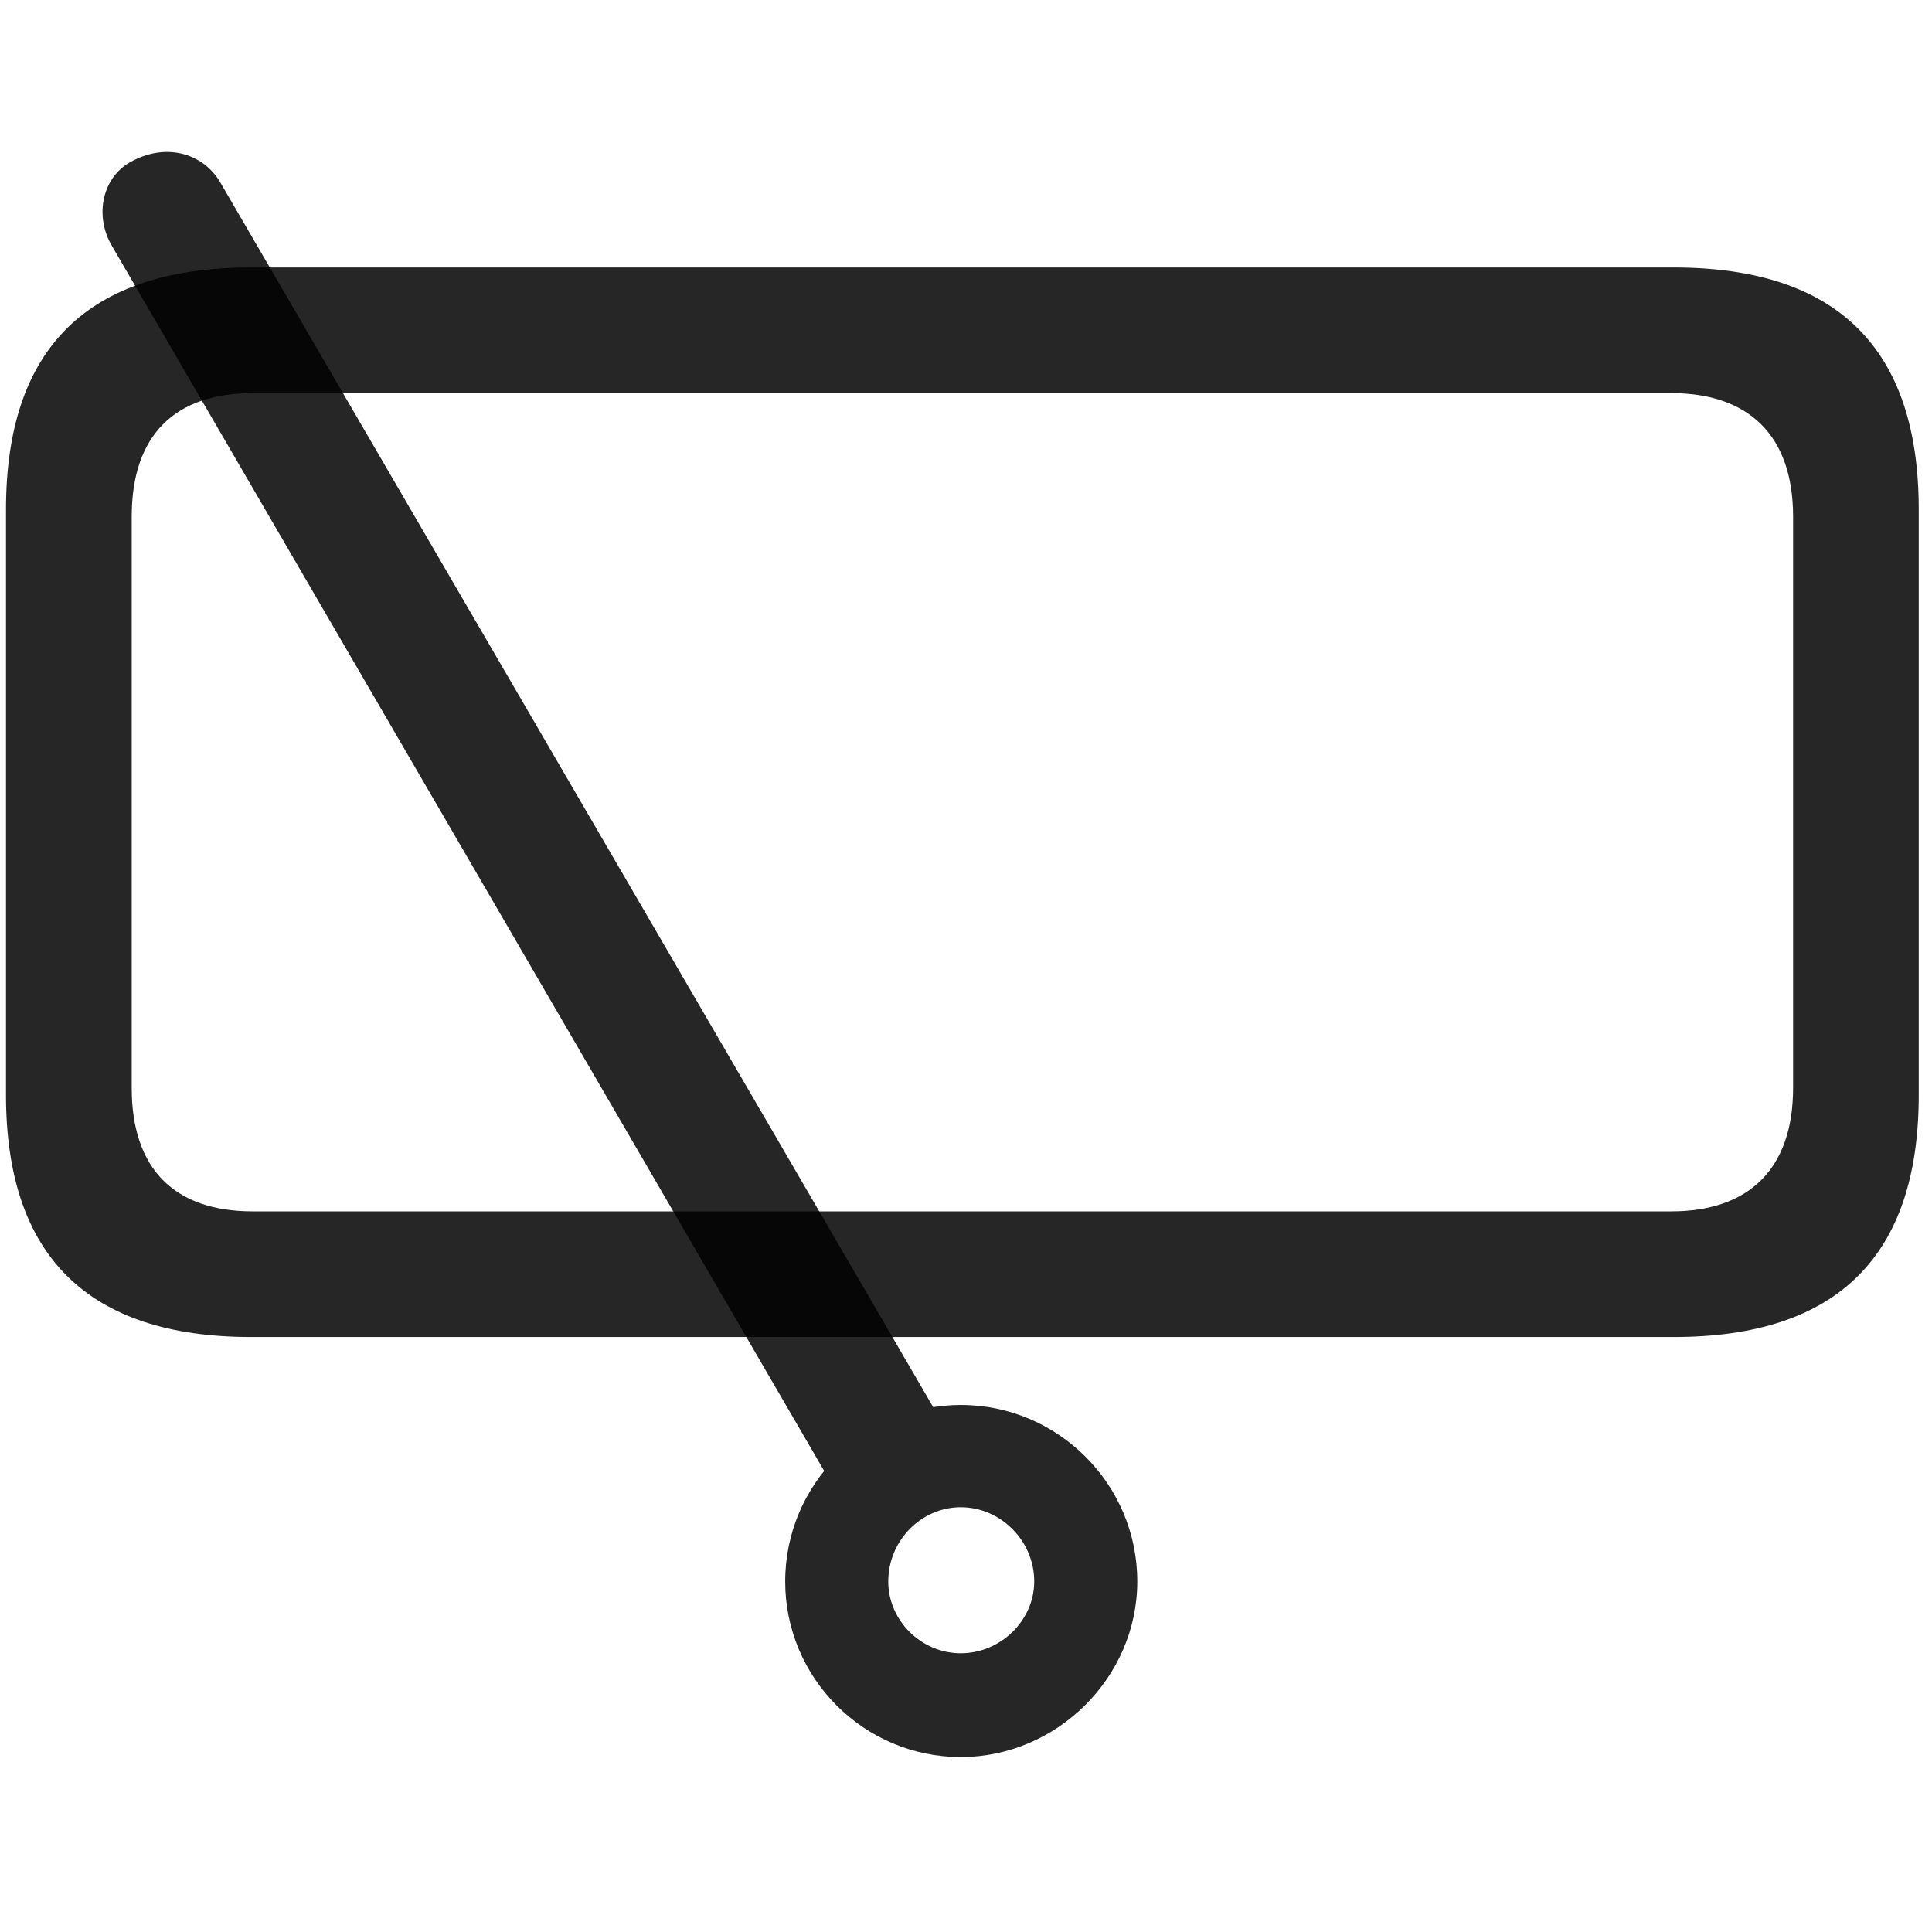 <svg width="29" height="29" viewBox="0 0 29 29" fill="currentColor" xmlns="http://www.w3.org/2000/svg">
<g clip-path="url(#clip0_2207_35890)">
<path d="M3.77 20.069H25.122C27.582 20.069 28.801 18.851 28.801 16.437V7.647C28.801 5.233 27.582 4.015 25.122 4.015H3.77C1.321 4.015 0.09 5.222 0.09 7.647V16.437C0.09 18.851 1.321 20.069 3.77 20.069ZM3.793 18.183C2.622 18.183 1.977 17.55 1.977 16.331V7.753C1.977 6.534 2.622 5.901 3.793 5.901H25.086C26.247 5.901 26.915 6.534 26.915 7.753V16.331C26.915 17.55 26.247 18.183 25.086 18.183H3.793Z" fill="currentColor" fill-opacity="0.85"/>
<path d="M14.422 26.374C15.864 26.374 17.071 25.179 17.071 23.738C17.071 22.273 15.876 21.089 14.422 21.089C12.981 21.089 11.786 22.273 11.786 23.738C11.786 25.191 12.969 26.374 14.422 26.374ZM14.422 24.816C13.825 24.816 13.333 24.323 13.333 23.738C13.333 23.128 13.825 22.624 14.422 22.624C15.02 22.624 15.524 23.128 15.524 23.738C15.524 24.323 15.02 24.816 14.422 24.816ZM12.688 22.624L14.364 21.734L3.313 2.749C3.067 2.316 2.528 2.14 2.001 2.409C1.52 2.644 1.415 3.253 1.684 3.698L12.688 22.624Z" fill="currentColor" fill-opacity="0.85"/>
</g>
<defs>
<clipPath id="clip0_2207_35890">
<rect width="28.711" height="24.223" fill="currentColor" transform="translate(0.09 2.151)"/>
</clipPath>
</defs>
</svg>

